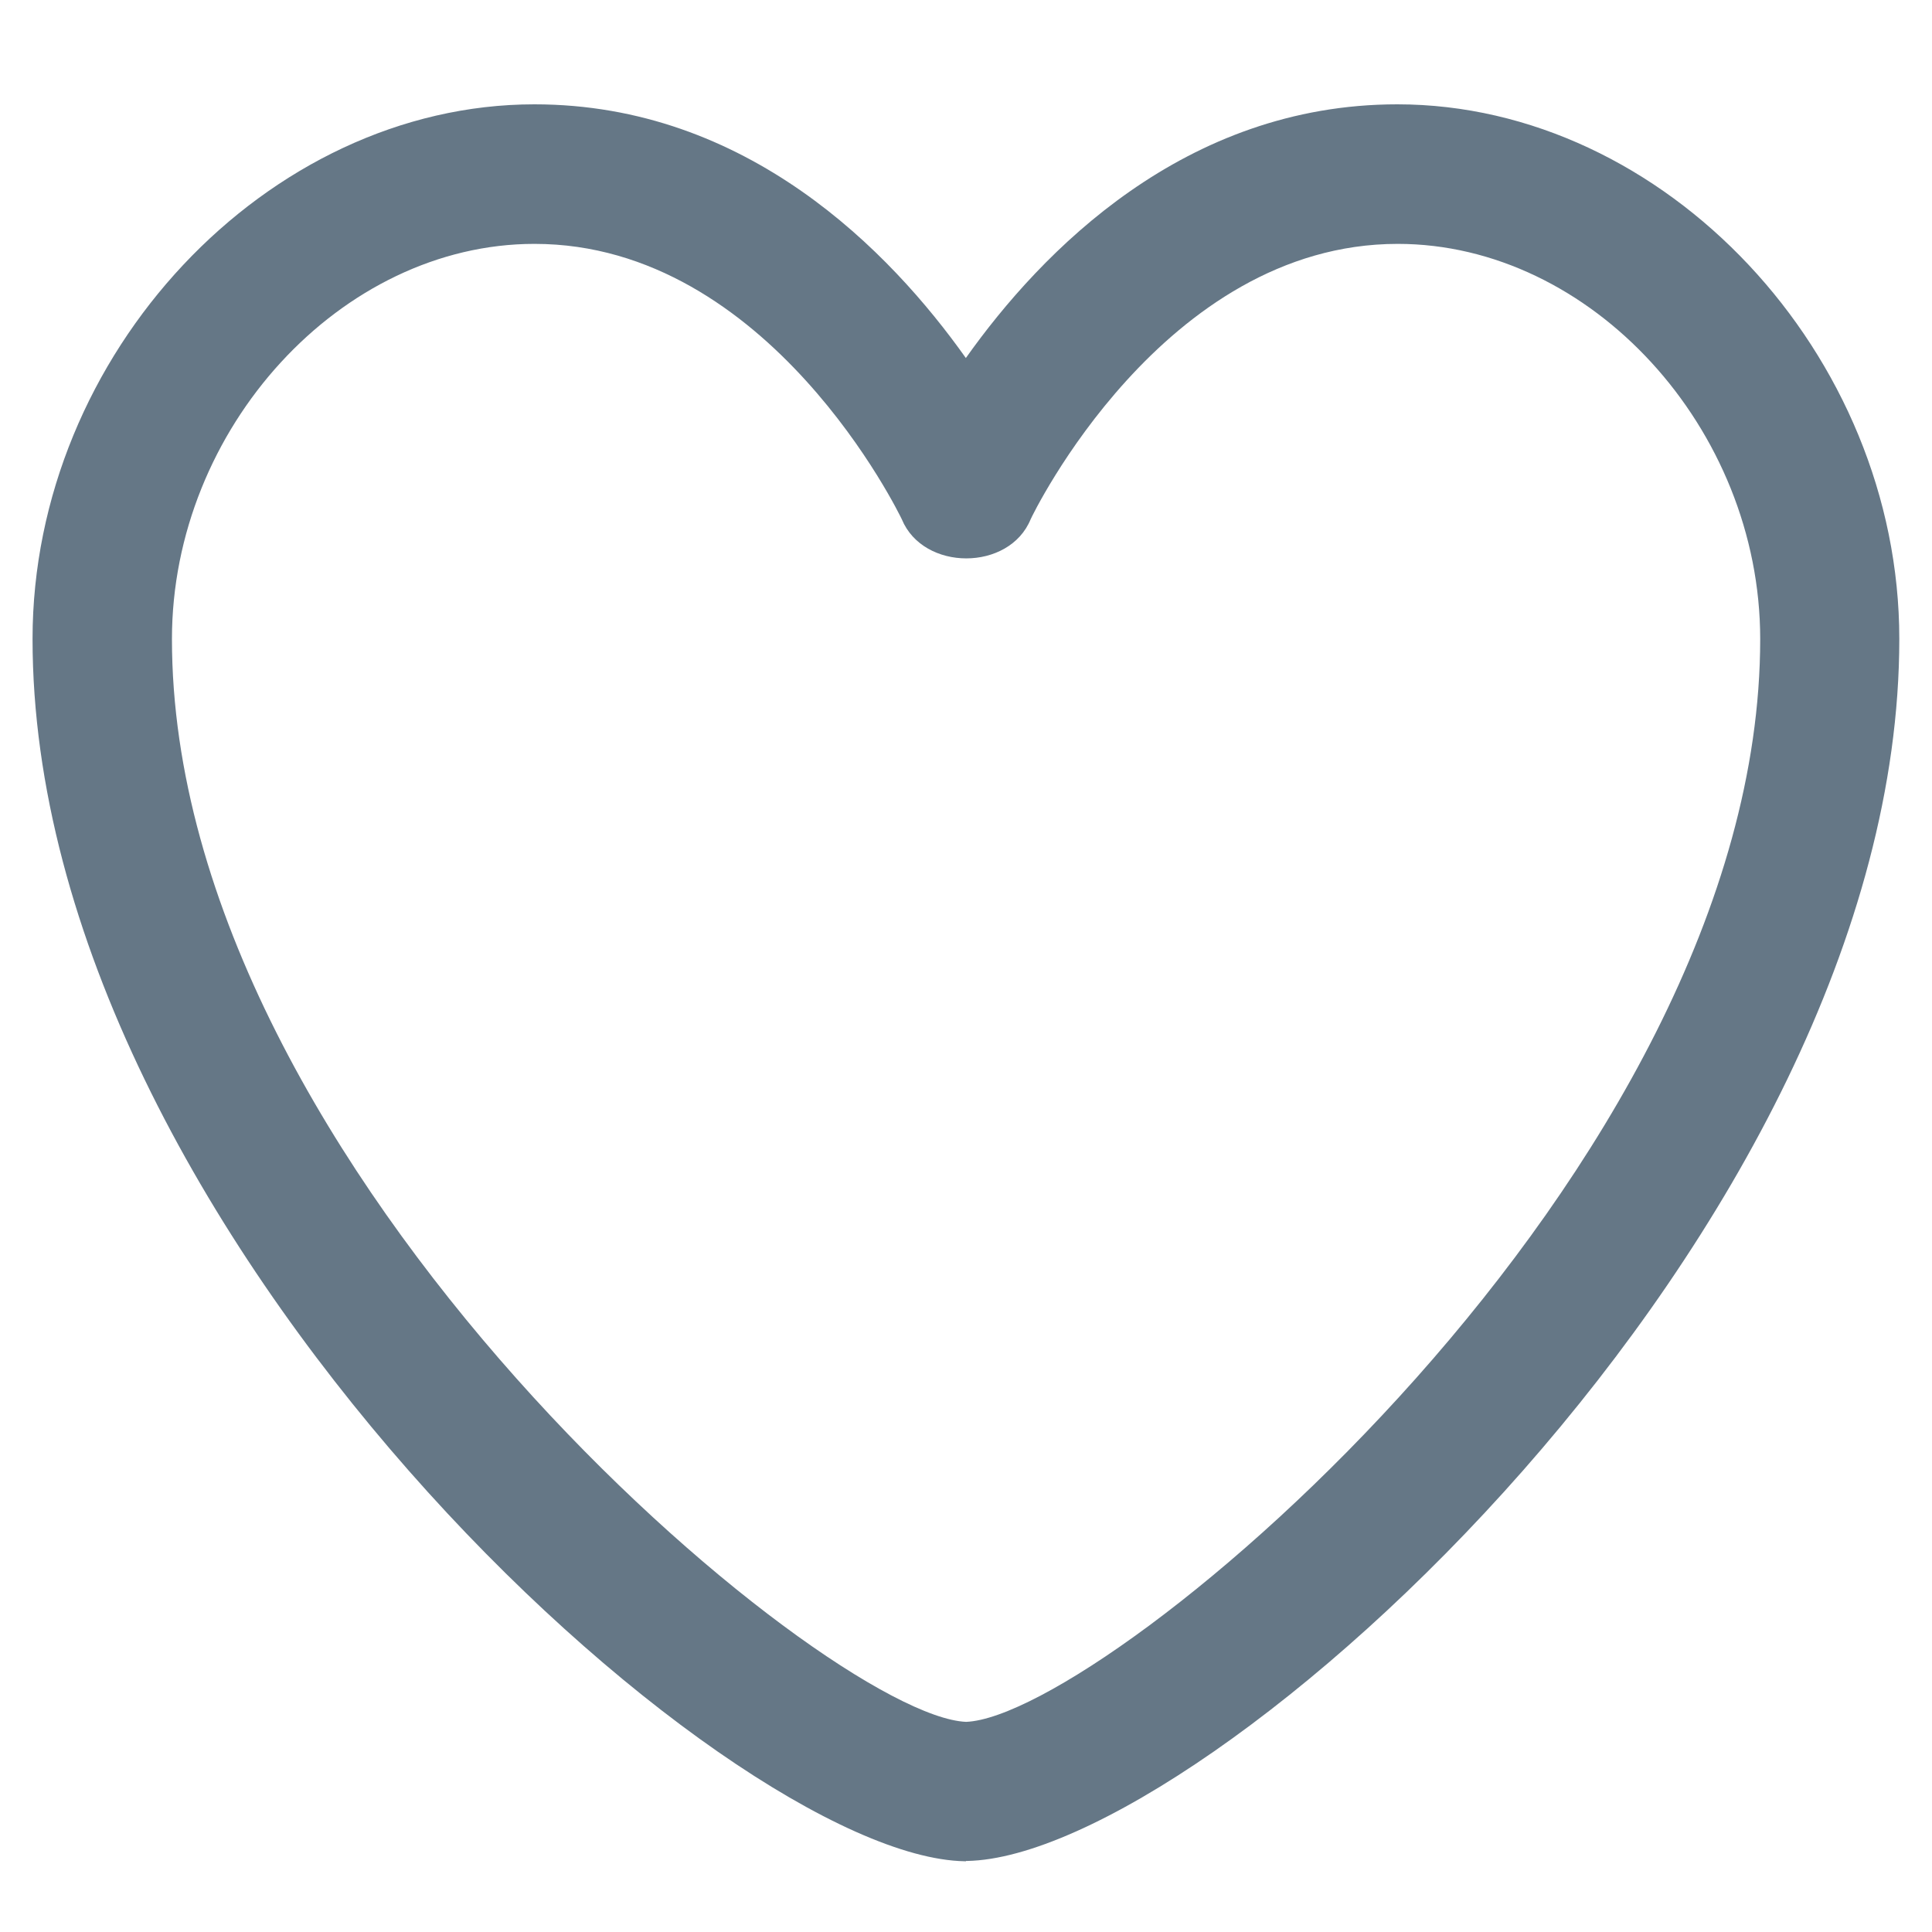 <svg width="13" height="13" viewBox="0 0 13 13" fill="none" xmlns="http://www.w3.org/2000/svg">
<path d="M6.5 12.524H6.491C4.877 12.494 0.219 8.285 0.219 4.299C0.219 2.384 1.797 0.702 3.596 0.702C5.027 0.702 5.989 1.69 6.499 2.409C7.008 1.691 7.971 0.702 9.402 0.702C11.203 0.702 12.78 2.384 12.78 4.299C12.78 8.284 8.121 12.493 6.507 12.522H6.5V12.524ZM3.596 1.641C2.296 1.641 1.157 2.883 1.157 4.3C1.157 7.887 5.553 11.547 6.501 11.586C7.449 11.547 11.844 7.888 11.844 4.3C11.844 2.883 10.705 1.641 9.405 1.641C7.825 1.641 6.942 3.476 6.935 3.494C6.791 3.845 6.213 3.845 6.068 3.494C6.059 3.475 5.178 1.641 3.597 1.641H3.596Z" fill="#657786"/>
</svg>
